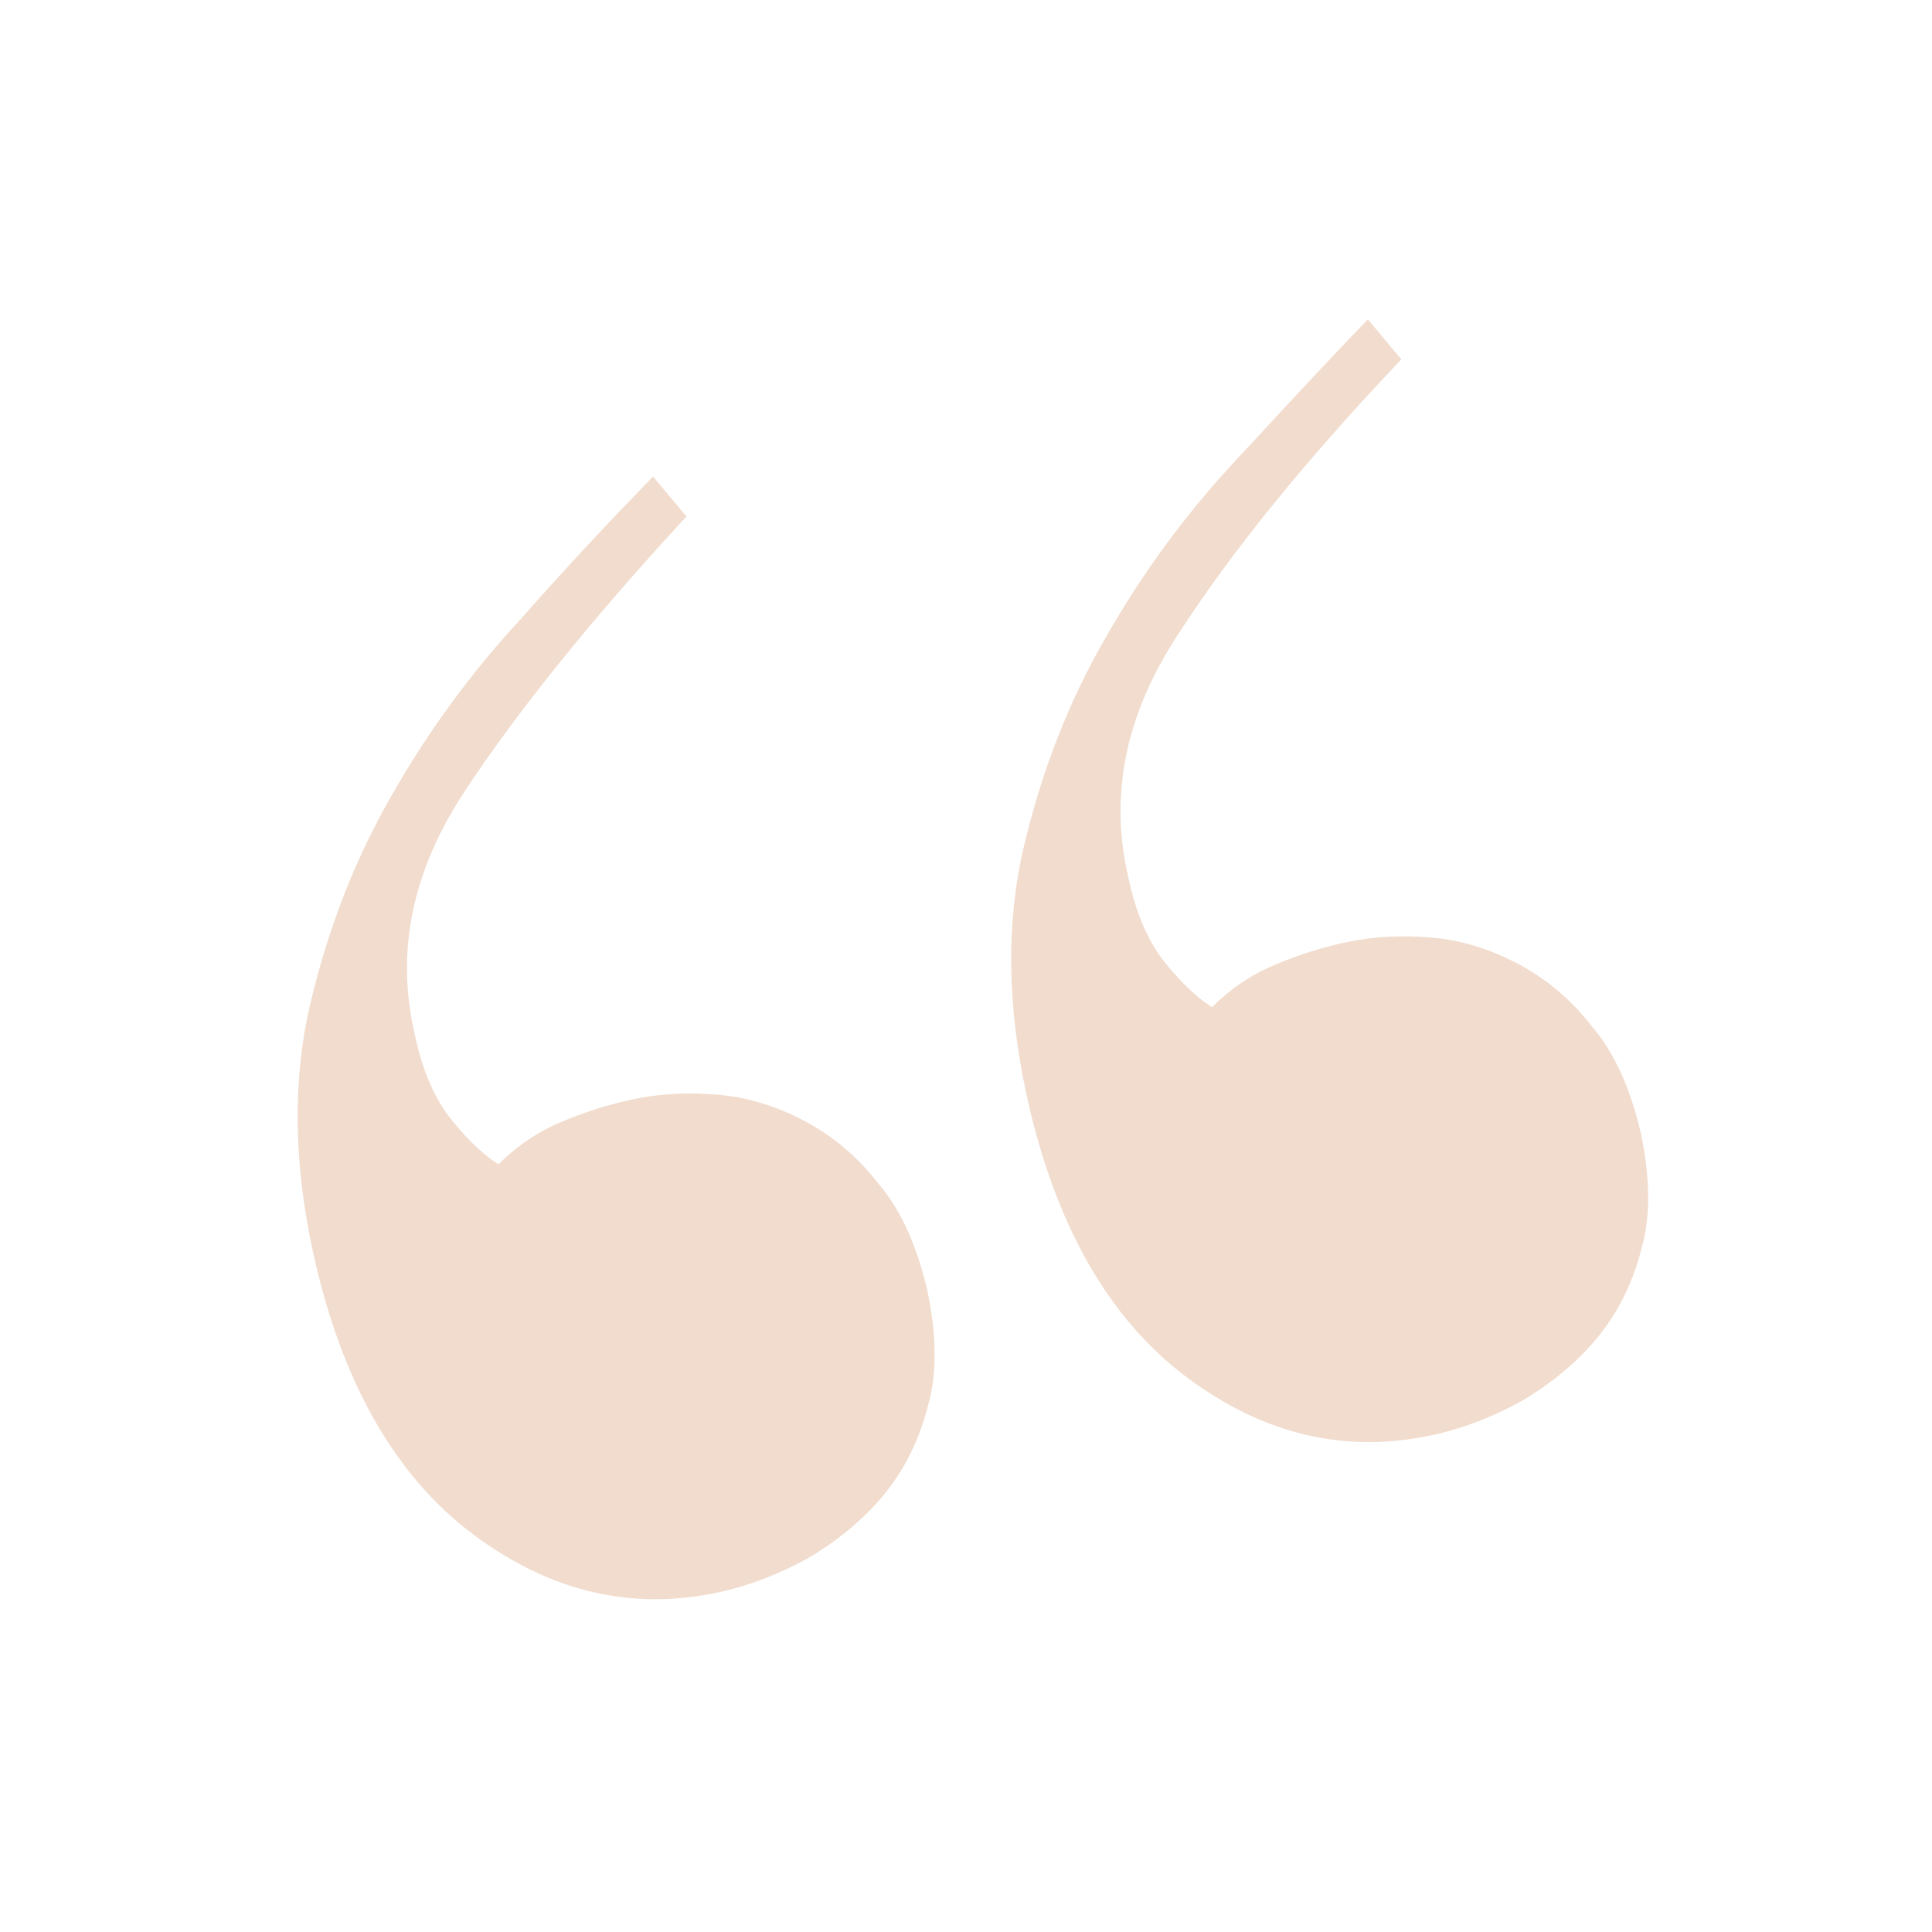 <?xml version="1.0" encoding="utf-8"?>
<!-- Generator: Adobe Illustrator 21.0.2, SVG Export Plug-In . SVG Version: 6.00 Build 0)  -->
<svg version="1.1" id="Layer_1" xmlns="http://www.w3.org/2000/svg" xmlns:xlink="http://www.w3.org/1999/xlink" x="0px" y="0px"
	 viewBox="0 0 150 150" style="fill:#f1dccd;enable-background:new 0 0 150 150;" xml:space="preserve">
<path d="M36.1,61.4c-4.1,6.2-5.4,12.5-3.9,18.9c0.6,2.9,1.6,5.1,2.9,6.7c1.3,1.6,2.5,2.7,3.6,3.4c1.4-1.4,3-2.5,4.9-3.3
	c1.9-0.8,3.8-1.4,5.8-1.8c2-0.4,4.1-0.5,6.4-0.3c2.3,0.2,4.5,0.9,6.6,2c2.1,1.1,4.1,2.7,5.8,4.9c1.8,2.1,3,4.9,3.8,8.3
	c0.7,3.4,0.8,6.4,0,9.1c-0.7,2.7-1.9,5-3.5,6.9c-1.6,1.9-3.6,3.5-5.8,4.8c-2.2,1.2-4.5,2.1-6.8,2.6c-6.8,1.5-13.2,0-19.2-4.5
	c-6-4.5-10.2-11.8-12.4-21.9c-1.5-6.9-1.6-13.4-0.2-19.3c1.4-5.9,3.5-11.3,6.4-16.3c2.8-4.9,6.1-9.4,9.9-13.5
	C44,44,47.5,40.3,50.7,37l2.6,3.1C45.9,48.1,40.2,55.2,36.1,61.4z M91.5,49.2c-4.1,6.2-5.4,12.5-3.9,18.9c0.6,2.9,1.6,5.1,2.9,6.7
	c1.3,1.6,2.5,2.7,3.6,3.4c1.4-1.4,3-2.5,4.9-3.3c1.9-0.8,3.8-1.4,5.8-1.8c2-0.4,4.1-0.5,6.4-0.3c2.3,0.2,4.5,0.9,6.6,2
	c2.1,1.1,4.1,2.7,5.8,4.9c1.8,2.1,3,4.9,3.8,8.3c0.7,3.4,0.8,6.4,0,9.1c-0.7,2.7-1.9,5-3.5,6.9c-1.6,1.9-3.6,3.5-5.8,4.8
	c-2.2,1.2-4.5,2.1-6.8,2.6c-6.8,1.5-13.2,0-19.2-4.5c-6-4.5-10.2-11.8-12.4-21.9c-1.5-6.9-1.6-13.4-0.2-19.3
	c1.4-5.9,3.5-11.3,6.4-16.3c2.8-4.9,6.1-9.4,9.9-13.5c3.8-4.1,7.2-7.8,10.4-11.1l2.6,3.1C101.2,35.9,95.5,43,91.5,49.2z"/>
</svg>
